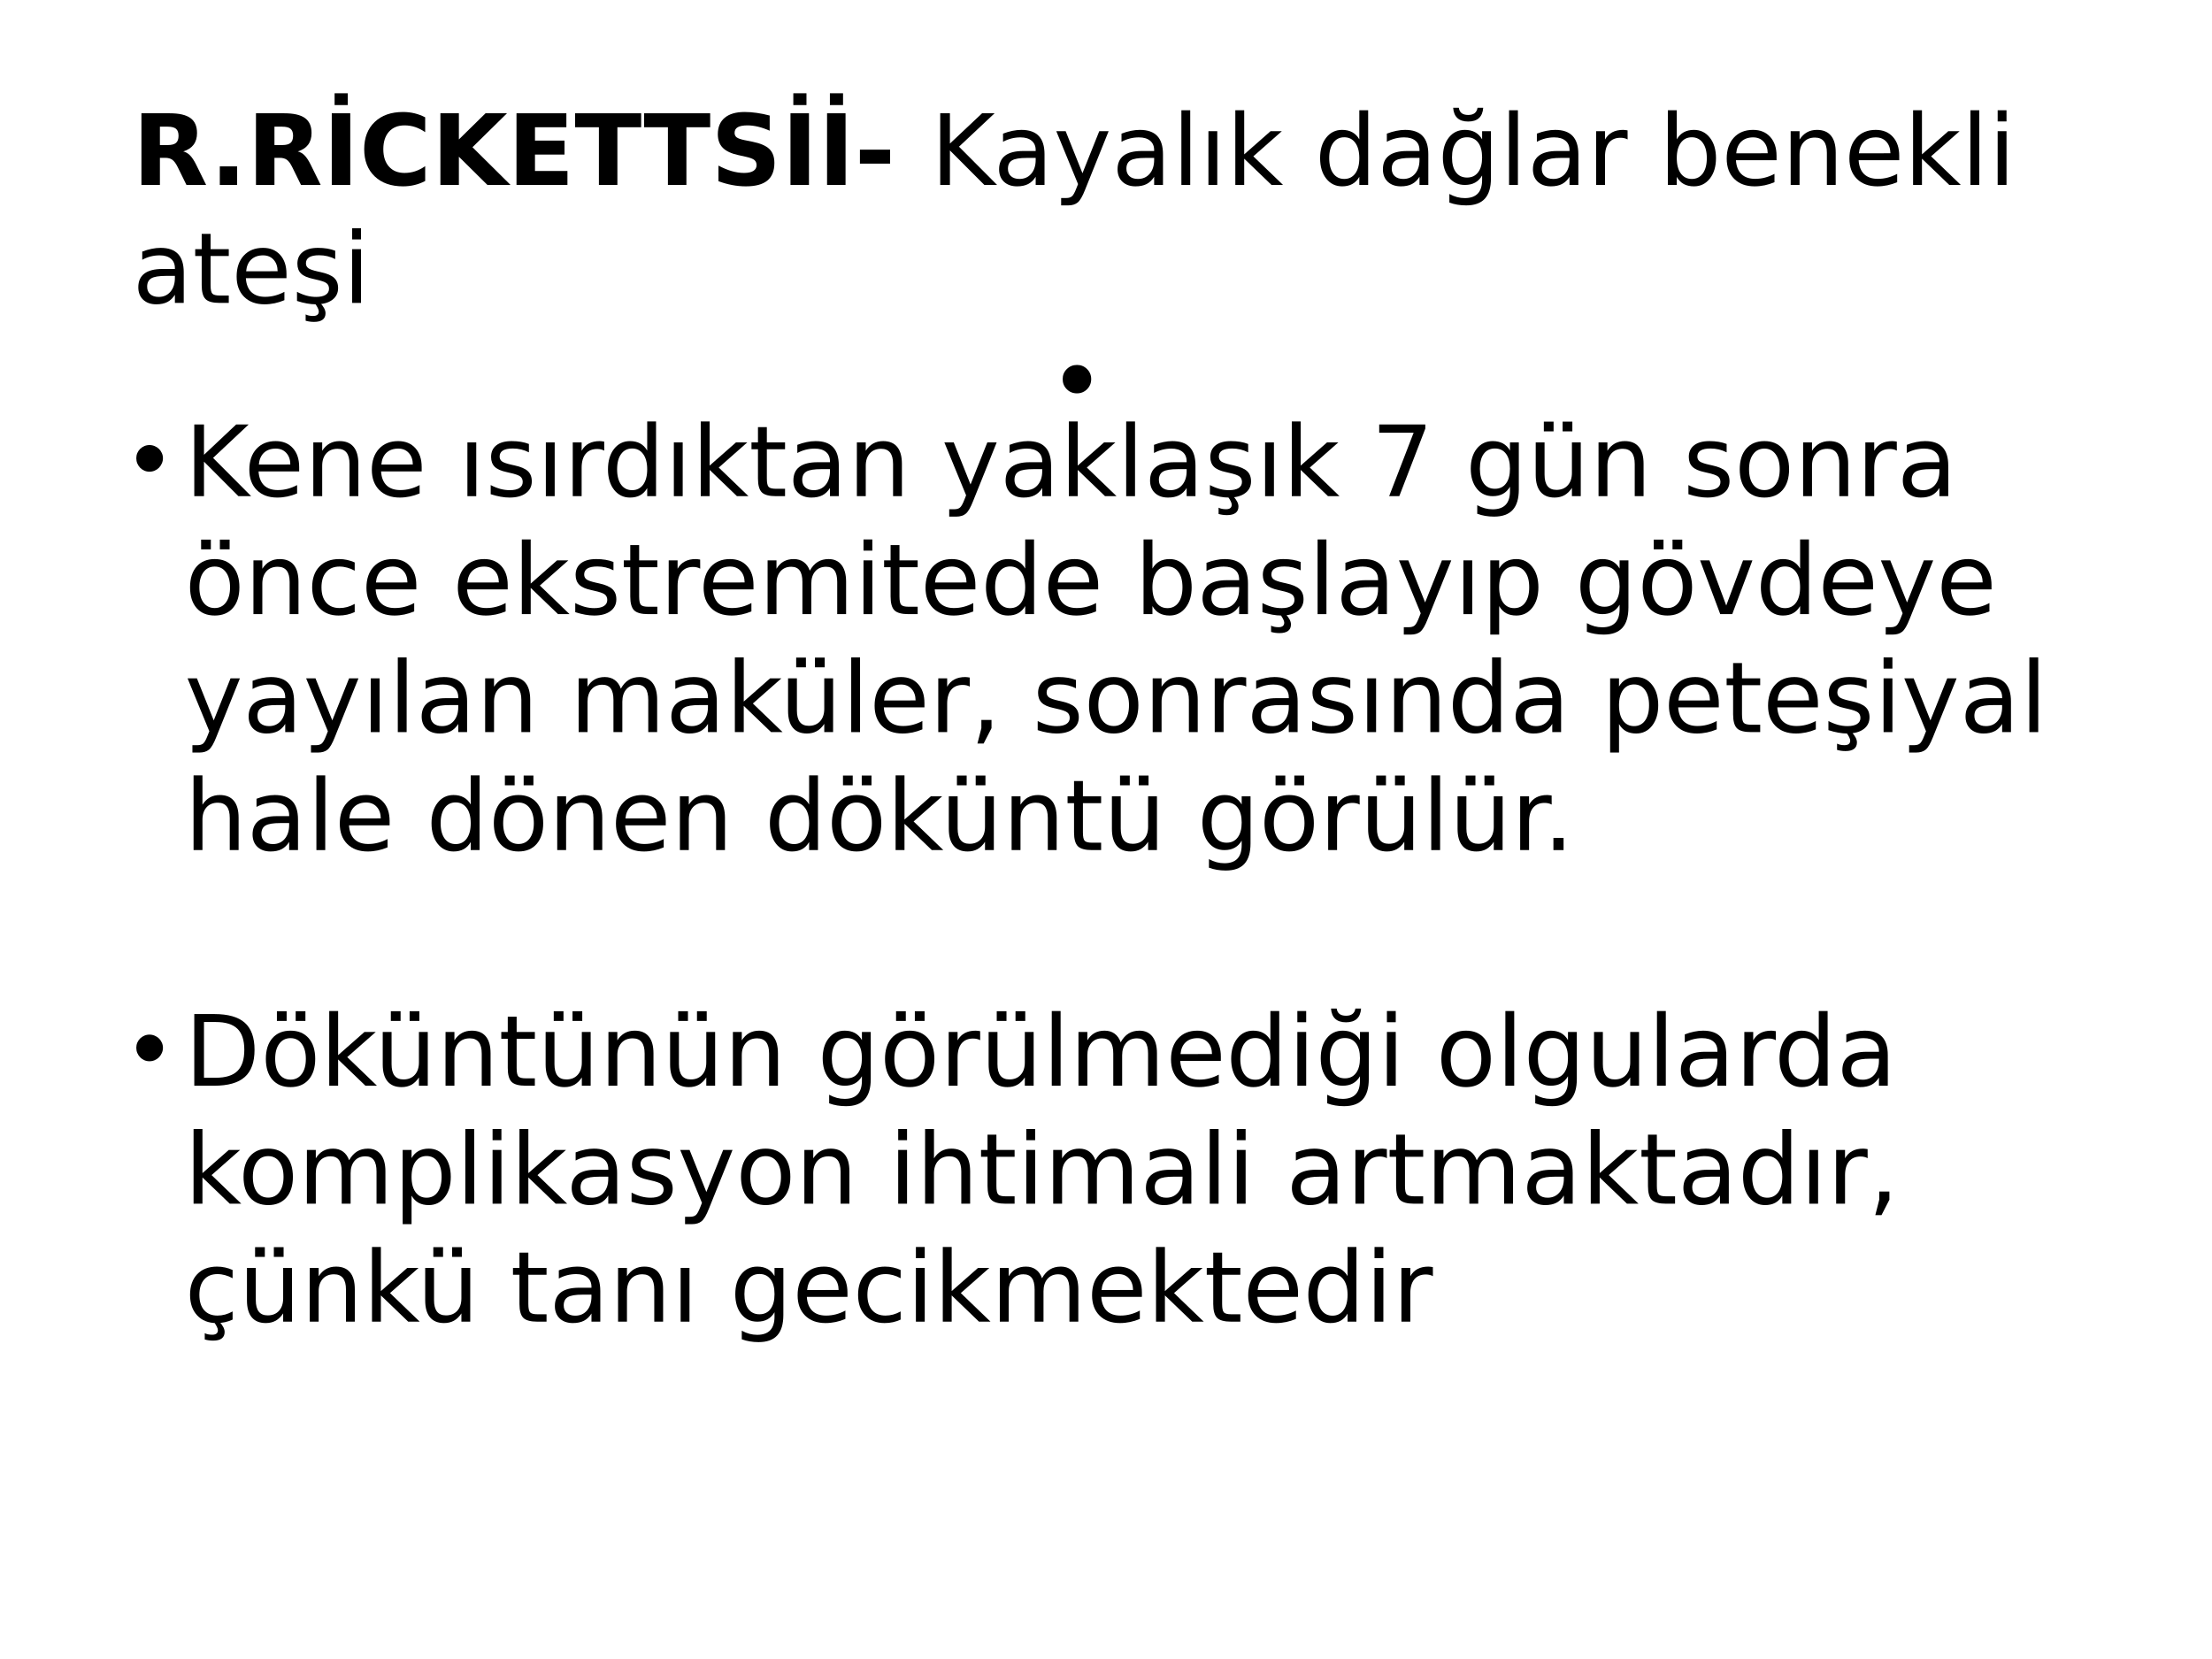 <?xml version="1.0" encoding="UTF-8"?>
<svg xmlns="http://www.w3.org/2000/svg" xmlns:xlink="http://www.w3.org/1999/xlink" width="720pt" height="540pt" viewBox="0 0 720 540" version="1.1">
<defs>
<g>
<symbol overflow="visible" id="glyph0-0">
<path style="stroke:none;" d="M 1.594 5.656 L 1.594 -22.562 L 17.594 -22.562 L 17.594 5.656 Z M 3.391 3.875 L 15.812 3.875 L 15.812 -20.766 L 3.391 -20.766 Z M 3.391 3.875 "/>
</symbol>
<symbol overflow="visible" id="glyph0-1">
<path style="stroke:none;" d="M 11.484 -12.984 C 12.742 -12.984 13.645 -13.219 14.188 -13.688 C 14.738 -14.156 15.016 -14.926 15.016 -16 C 15.016 -17.062 14.738 -17.82 14.188 -18.281 C 13.645 -18.738 12.742 -18.969 11.484 -18.969 L 8.953 -18.969 L 8.953 -12.984 Z M 8.953 -8.828 L 8.953 0 L 2.938 0 L 2.938 -23.328 L 12.125 -23.328 C 15.195 -23.328 17.445 -22.812 18.875 -21.781 C 20.312 -20.75 21.031 -19.117 21.031 -16.891 C 21.031 -15.348 20.656 -14.082 19.906 -13.094 C 19.164 -12.102 18.047 -11.375 16.547 -10.906 C 17.367 -10.719 18.102 -10.289 18.75 -9.625 C 19.406 -8.969 20.066 -7.969 20.734 -6.625 L 24 0 L 17.594 0 L 14.75 -5.797 C 14.176 -6.961 13.594 -7.758 13 -8.188 C 12.414 -8.613 11.633 -8.828 10.656 -8.828 Z M 8.953 -8.828 "/>
</symbol>
<symbol overflow="visible" id="glyph0-2">
<path style="stroke:none;" d="M 3.266 -6.047 L 8.891 -6.047 L 8.891 0 L 3.266 0 Z M 3.266 -6.047 "/>
</symbol>
<symbol overflow="visible" id="glyph0-3">
<path style="stroke:none;" d="M 2.938 -23.328 L 8.953 -23.328 L 8.953 0 L 2.938 0 Z M 3.859 -29.844 L 8.141 -29.844 L 8.141 -26 L 3.859 -26 Z M 3.859 -29.844 "/>
</symbol>
<symbol overflow="visible" id="glyph0-4">
<path style="stroke:none;" d="M 21.438 -1.281 C 20.332 -0.707 19.18 -0.273 17.984 0.016 C 16.785 0.305 15.535 0.453 14.234 0.453 C 10.348 0.453 7.27 -0.629 5 -2.797 C 2.727 -4.973 1.594 -7.922 1.594 -11.641 C 1.594 -15.367 2.727 -18.316 5 -20.484 C 7.27 -22.66 10.348 -23.75 14.234 -23.75 C 15.535 -23.75 16.785 -23.602 17.984 -23.312 C 19.18 -23.02 20.332 -22.586 21.438 -22.016 L 21.438 -17.188 C 20.32 -17.945 19.223 -18.504 18.141 -18.859 C 17.055 -19.211 15.914 -19.391 14.719 -19.391 C 12.57 -19.391 10.883 -18.703 9.656 -17.328 C 8.426 -15.953 7.812 -14.055 7.812 -11.641 C 7.812 -9.234 8.426 -7.344 9.656 -5.969 C 10.883 -4.594 12.57 -3.906 14.719 -3.906 C 15.914 -3.906 17.055 -4.082 18.141 -4.438 C 19.223 -4.789 20.32 -5.348 21.438 -6.109 Z M 21.438 -1.281 "/>
</symbol>
<symbol overflow="visible" id="glyph0-5">
<path style="stroke:none;" d="M 2.938 -23.328 L 8.953 -23.328 L 8.953 -14.812 L 17.625 -23.328 L 24.609 -23.328 L 13.375 -12.281 L 25.766 0 L 18.234 0 L 8.953 -9.188 L 8.953 0 L 2.938 0 Z M 2.938 -23.328 "/>
</symbol>
<symbol overflow="visible" id="glyph0-6">
<path style="stroke:none;" d="M 2.938 -23.328 L 19.172 -23.328 L 19.172 -18.781 L 8.953 -18.781 L 8.953 -14.438 L 18.562 -14.438 L 18.562 -9.891 L 8.953 -9.891 L 8.953 -4.547 L 19.516 -4.547 L 19.516 0 L 2.938 0 Z M 2.938 -23.328 "/>
</symbol>
<symbol overflow="visible" id="glyph0-7">
<path style="stroke:none;" d="M 0.156 -23.328 L 21.656 -23.328 L 21.656 -18.781 L 13.922 -18.781 L 13.922 0 L 7.906 0 L 7.906 -18.781 L 0.156 -18.781 Z M 0.156 -23.328 "/>
</symbol>
<symbol overflow="visible" id="glyph0-8">
<path style="stroke:none;" d="M 19.172 -22.594 L 19.172 -17.656 C 17.891 -18.227 16.641 -18.66 15.422 -18.953 C 14.203 -19.242 13.051 -19.391 11.969 -19.391 C 10.531 -19.391 9.469 -19.191 8.781 -18.797 C 8.094 -18.398 7.75 -17.785 7.75 -16.953 C 7.75 -16.328 7.977 -15.836 8.438 -15.484 C 8.906 -15.141 9.75 -14.844 10.969 -14.594 L 13.531 -14.078 C 16.125 -13.555 17.969 -12.766 19.062 -11.703 C 20.156 -10.641 20.703 -9.129 20.703 -7.172 C 20.703 -4.598 19.938 -2.68 18.406 -1.422 C 16.883 -0.172 14.555 0.453 11.422 0.453 C 9.941 0.453 8.457 0.312 6.969 0.031 C 5.477 -0.25 3.988 -0.664 2.5 -1.219 L 2.5 -6.297 C 3.988 -5.504 5.426 -4.906 6.812 -4.5 C 8.207 -4.102 9.551 -3.906 10.844 -3.906 C 12.156 -3.906 13.16 -4.125 13.859 -4.562 C 14.555 -5 14.906 -5.625 14.906 -6.438 C 14.906 -7.164 14.664 -7.727 14.188 -8.125 C 13.719 -8.52 12.773 -8.875 11.359 -9.188 L 9.031 -9.703 C 6.695 -10.203 4.988 -11 3.906 -12.094 C 2.832 -13.188 2.297 -14.66 2.297 -16.516 C 2.297 -18.836 3.047 -20.625 4.547 -21.875 C 6.047 -23.125 8.203 -23.75 11.016 -23.75 C 12.297 -23.75 13.613 -23.648 14.969 -23.453 C 16.32 -23.266 17.723 -22.977 19.172 -22.594 Z M 19.172 -22.594 "/>
</symbol>
<symbol overflow="visible" id="glyph0-9">
<path style="stroke:none;" d="M 1.734 -11.484 L 11.547 -11.484 L 11.547 -6.938 L 1.734 -6.938 Z M 1.734 -11.484 "/>
</symbol>
<symbol overflow="visible" id="glyph0-10">
<path style="stroke:none;" d=""/>
</symbol>
<symbol overflow="visible" id="glyph1-0">
<path style="stroke:none;" d="M 1.594 5.656 L 1.594 -22.562 L 17.594 -22.562 L 17.594 5.656 Z M 3.391 3.875 L 15.812 3.875 L 15.812 -20.766 L 3.391 -20.766 Z M 3.391 3.875 "/>
</symbol>
<symbol overflow="visible" id="glyph1-1">
<path style="stroke:none;" d="M 3.141 -23.328 L 6.297 -23.328 L 6.297 -13.469 L 16.766 -23.328 L 20.828 -23.328 L 9.25 -12.453 L 21.656 0 L 17.5 0 L 6.297 -11.234 L 6.297 0 L 3.141 0 Z M 3.141 -23.328 "/>
</symbol>
<symbol overflow="visible" id="glyph1-2">
<path style="stroke:none;" d="M 10.969 -8.797 C 8.645 -8.797 7.035 -8.531 6.141 -8 C 5.242 -7.469 4.797 -6.562 4.797 -5.281 C 4.797 -4.258 5.129 -3.445 5.797 -2.844 C 6.473 -2.25 7.391 -1.953 8.547 -1.953 C 10.141 -1.953 11.414 -2.516 12.375 -3.641 C 13.344 -4.773 13.828 -6.281 13.828 -8.156 L 13.828 -8.797 Z M 16.703 -9.984 L 16.703 0 L 13.828 0 L 13.828 -2.656 C 13.172 -1.594 12.352 -0.805 11.375 -0.297 C 10.395 0.203 9.195 0.453 7.781 0.453 C 5.988 0.453 4.562 -0.047 3.5 -1.047 C 2.445 -2.055 1.922 -3.406 1.922 -5.094 C 1.922 -7.062 2.578 -8.547 3.891 -9.547 C 5.211 -10.547 7.18 -11.047 9.797 -11.047 L 13.828 -11.047 L 13.828 -11.328 C 13.828 -12.648 13.391 -13.672 12.516 -14.391 C 11.648 -15.117 10.43 -15.484 8.859 -15.484 C 7.859 -15.484 6.883 -15.363 5.938 -15.125 C 4.988 -14.883 4.078 -14.523 3.203 -14.047 L 3.203 -16.703 C 4.254 -17.109 5.273 -17.41 6.266 -17.609 C 7.254 -17.816 8.219 -17.922 9.156 -17.922 C 11.688 -17.922 13.578 -17.266 14.828 -15.953 C 16.078 -14.641 16.703 -12.648 16.703 -9.984 Z M 16.703 -9.984 "/>
</symbol>
<symbol overflow="visible" id="glyph1-3">
<path style="stroke:none;" d="M 10.297 1.625 C 9.484 3.707 8.691 5.066 7.922 5.703 C 7.148 6.336 6.117 6.656 4.828 6.656 L 2.531 6.656 L 2.531 4.25 L 4.219 4.25 C 5.008 4.25 5.625 4.062 6.062 3.688 C 6.5 3.312 6.984 2.426 7.516 1.031 L 8.031 -0.281 L 0.953 -17.5 L 4 -17.5 L 9.469 -3.812 L 14.938 -17.5 L 17.984 -17.5 Z M 10.297 1.625 "/>
</symbol>
<symbol overflow="visible" id="glyph1-4">
<path style="stroke:none;" d="M 3.016 -24.312 L 5.891 -24.312 L 5.891 0 L 3.016 0 Z M 3.016 -24.312 "/>
</symbol>
<symbol overflow="visible" id="glyph1-5">
<path style="stroke:none;" d="M 3.016 -17.5 L 5.891 -17.5 L 5.891 0 L 3.016 0 Z M 4.453 -17.922 Z M 4.453 -17.922 "/>
</symbol>
<symbol overflow="visible" id="glyph1-6">
<path style="stroke:none;" d="M 2.906 -24.312 L 5.797 -24.312 L 5.797 -9.953 L 14.375 -17.5 L 18.047 -17.5 L 8.766 -9.312 L 18.438 0 L 14.688 0 L 5.797 -8.547 L 5.797 0 L 2.906 0 Z M 2.906 -24.312 "/>
</symbol>
<symbol overflow="visible" id="glyph1-7">
<path style="stroke:none;" d=""/>
</symbol>
<symbol overflow="visible" id="glyph1-8">
<path style="stroke:none;" d="M 14.531 -14.844 L 14.531 -24.312 L 17.406 -24.312 L 17.406 0 L 14.531 0 L 14.531 -2.625 C 13.926 -1.582 13.16 -0.805 12.234 -0.297 C 11.316 0.203 10.211 0.453 8.922 0.453 C 6.805 0.453 5.082 -0.391 3.75 -2.078 C 2.426 -3.766 1.766 -5.984 1.766 -8.734 C 1.766 -11.484 2.426 -13.703 3.75 -15.391 C 5.082 -17.078 6.805 -17.922 8.922 -17.922 C 10.211 -17.922 11.316 -17.664 12.234 -17.156 C 13.16 -16.656 13.926 -15.883 14.531 -14.844 Z M 4.734 -8.734 C 4.734 -6.617 5.164 -4.957 6.031 -3.75 C 6.906 -2.551 8.102 -1.953 9.625 -1.953 C 11.145 -1.953 12.344 -2.551 13.219 -3.75 C 14.094 -4.957 14.531 -6.617 14.531 -8.734 C 14.531 -10.848 14.094 -12.504 13.219 -13.703 C 12.344 -14.91 11.145 -15.516 9.625 -15.516 C 8.102 -15.516 6.906 -14.91 6.031 -13.703 C 5.164 -12.504 4.734 -10.848 4.734 -8.734 Z M 4.734 -8.734 "/>
</symbol>
<symbol overflow="visible" id="glyph1-9">
<path style="stroke:none;" d="M 14.531 -8.953 C 14.531 -11.035 14.098 -12.648 13.234 -13.797 C 12.379 -14.941 11.176 -15.516 9.625 -15.516 C 8.082 -15.516 6.879 -14.941 6.016 -13.797 C 5.16 -12.648 4.734 -11.035 4.734 -8.953 C 4.734 -6.879 5.16 -5.27 6.016 -4.125 C 6.879 -2.977 8.082 -2.406 9.625 -2.406 C 11.176 -2.406 12.379 -2.977 13.234 -4.125 C 14.098 -5.27 14.531 -6.879 14.531 -8.953 Z M 17.406 -2.172 C 17.406 0.805 16.742 3.02 15.422 4.469 C 14.098 5.926 12.07 6.656 9.344 6.656 C 8.332 6.656 7.379 6.578 6.484 6.422 C 5.586 6.273 4.719 6.047 3.875 5.734 L 3.875 2.938 C 4.719 3.395 5.551 3.734 6.375 3.953 C 7.195 4.172 8.035 4.281 8.891 4.281 C 10.773 4.281 12.188 3.785 13.125 2.797 C 14.062 1.816 14.531 0.332 14.531 -1.656 L 14.531 -3.078 C 13.938 -2.047 13.176 -1.273 12.25 -0.766 C 11.32 -0.254 10.211 0 8.922 0 C 6.773 0 5.047 -0.816 3.734 -2.453 C 2.422 -4.086 1.766 -6.254 1.766 -8.953 C 1.766 -11.66 2.422 -13.832 3.734 -15.469 C 5.047 -17.102 6.773 -17.922 8.922 -17.922 C 10.211 -17.922 11.32 -17.664 12.25 -17.156 C 13.176 -16.645 13.938 -15.875 14.531 -14.844 L 14.531 -17.5 L 17.406 -17.5 Z M 5.109 -25.125 L 6.953 -25.125 C 7.066 -24.344 7.375 -23.754 7.875 -23.359 C 8.383 -22.973 9.094 -22.781 10 -22.781 C 10.895 -22.781 11.594 -22.973 12.094 -23.359 C 12.594 -23.742 12.91 -24.332 13.047 -25.125 L 14.891 -25.125 C 14.785 -23.633 14.32 -22.516 13.5 -21.766 C 12.676 -21.016 11.508 -20.641 10 -20.641 C 8.488 -20.641 7.32 -21.016 6.5 -21.766 C 5.676 -22.516 5.211 -23.633 5.109 -25.125 Z M 5.109 -25.125 "/>
</symbol>
<symbol overflow="visible" id="glyph1-10">
<path style="stroke:none;" d="M 13.156 -14.812 C 12.832 -15 12.477 -15.133 12.094 -15.219 C 11.719 -15.312 11.301 -15.359 10.844 -15.359 C 9.219 -15.359 7.969 -14.828 7.094 -13.766 C 6.227 -12.711 5.797 -11.195 5.797 -9.219 L 5.797 0 L 2.906 0 L 2.906 -17.5 L 5.797 -17.5 L 5.797 -14.781 C 6.398 -15.844 7.188 -16.629 8.156 -17.141 C 9.125 -17.66 10.301 -17.922 11.688 -17.922 C 11.883 -17.922 12.102 -17.906 12.344 -17.875 C 12.582 -17.852 12.848 -17.816 13.141 -17.766 Z M 13.156 -14.812 "/>
</symbol>
<symbol overflow="visible" id="glyph1-11">
<path style="stroke:none;" d="M 15.578 -8.734 C 15.578 -10.848 15.141 -12.504 14.266 -13.703 C 13.398 -14.91 12.207 -15.516 10.688 -15.516 C 9.164 -15.516 7.969 -14.91 7.094 -13.703 C 6.227 -12.504 5.797 -10.848 5.797 -8.734 C 5.797 -6.617 6.227 -4.957 7.094 -3.75 C 7.969 -2.551 9.164 -1.953 10.688 -1.953 C 12.207 -1.953 13.398 -2.551 14.266 -3.75 C 15.141 -4.957 15.578 -6.617 15.578 -8.734 Z M 5.797 -14.844 C 6.398 -15.883 7.16 -16.656 8.078 -17.156 C 9.004 -17.664 10.109 -17.922 11.391 -17.922 C 13.516 -17.922 15.238 -17.078 16.562 -15.391 C 17.895 -13.703 18.562 -11.484 18.562 -8.734 C 18.562 -5.984 17.895 -3.766 16.562 -2.078 C 15.238 -0.391 13.516 0.453 11.391 0.453 C 10.109 0.453 9.004 0.203 8.078 -0.297 C 7.16 -0.805 6.398 -1.582 5.797 -2.625 L 5.797 0 L 2.906 0 L 2.906 -24.312 L 5.797 -24.312 Z M 5.797 -14.844 "/>
</symbol>
<symbol overflow="visible" id="glyph1-12">
<path style="stroke:none;" d="M 17.984 -9.469 L 17.984 -8.062 L 4.766 -8.062 C 4.891 -6.082 5.484 -4.57 6.547 -3.531 C 7.617 -2.5 9.109 -1.984 11.016 -1.984 C 12.117 -1.984 13.188 -2.117 14.219 -2.391 C 15.258 -2.66 16.289 -3.066 17.312 -3.609 L 17.312 -0.891 C 16.281 -0.453 15.223 -0.117 14.141 0.109 C 13.055 0.336 11.957 0.453 10.844 0.453 C 8.051 0.453 5.836 -0.359 4.203 -1.984 C 2.578 -3.609 1.766 -5.805 1.766 -8.578 C 1.766 -11.441 2.535 -13.711 4.078 -15.391 C 5.629 -17.078 7.719 -17.922 10.344 -17.922 C 12.695 -17.922 14.555 -17.16 15.922 -15.641 C 17.297 -14.129 17.984 -12.07 17.984 -9.469 Z M 15.109 -10.312 C 15.086 -11.883 14.645 -13.141 13.781 -14.078 C 12.926 -15.016 11.789 -15.484 10.375 -15.484 C 8.77 -15.484 7.484 -15.031 6.516 -14.125 C 5.555 -13.219 5.004 -11.941 4.859 -10.297 Z M 15.109 -10.312 "/>
</symbol>
<symbol overflow="visible" id="glyph1-13">
<path style="stroke:none;" d="M 17.562 -10.562 L 17.562 0 L 14.688 0 L 14.688 -10.469 C 14.688 -12.125 14.363 -13.363 13.719 -14.188 C 13.07 -15.008 12.102 -15.422 10.812 -15.422 C 9.258 -15.422 8.035 -14.926 7.141 -13.938 C 6.242 -12.945 5.797 -11.598 5.797 -9.891 L 5.797 0 L 2.906 0 L 2.906 -17.5 L 5.797 -17.5 L 5.797 -14.781 C 6.484 -15.832 7.289 -16.617 8.219 -17.141 C 9.156 -17.66 10.234 -17.922 11.453 -17.922 C 13.461 -17.922 14.984 -17.297 16.016 -16.047 C 17.047 -14.805 17.562 -12.977 17.562 -10.562 Z M 17.562 -10.562 "/>
</symbol>
<symbol overflow="visible" id="glyph1-14">
<path style="stroke:none;" d="M 3.016 -17.5 L 5.891 -17.5 L 5.891 0 L 3.016 0 Z M 3.016 -24.312 L 5.891 -24.312 L 5.891 -20.672 L 3.016 -20.672 Z M 3.016 -24.312 "/>
</symbol>
<symbol overflow="visible" id="glyph1-15">
<path style="stroke:none;" d="M 5.859 -22.469 L 5.859 -17.5 L 11.781 -17.5 L 11.781 -15.266 L 5.859 -15.266 L 5.859 -5.766 C 5.859 -4.336 6.051 -3.422 6.438 -3.016 C 6.832 -2.609 7.629 -2.406 8.828 -2.406 L 11.781 -2.406 L 11.781 0 L 8.828 0 C 6.609 0 5.078 -0.41 4.234 -1.234 C 3.391 -2.066 2.969 -3.578 2.969 -5.766 L 2.969 -15.266 L 0.859 -15.266 L 0.859 -17.5 L 2.969 -17.5 L 2.969 -22.469 Z M 5.859 -22.469 "/>
</symbol>
<symbol overflow="visible" id="glyph1-16">
<path style="stroke:none;" d="M 14.172 -16.984 L 14.172 -14.266 C 13.359 -14.68 12.516 -14.992 11.641 -15.203 C 10.766 -15.41 9.859 -15.516 8.922 -15.516 C 7.492 -15.516 6.422 -15.297 5.703 -14.859 C 4.992 -14.422 4.641 -13.766 4.641 -12.891 C 4.641 -12.223 4.895 -11.695 5.406 -11.312 C 5.914 -10.938 6.941 -10.578 8.484 -10.234 L 9.469 -10.016 C 11.508 -9.578 12.957 -8.957 13.812 -8.156 C 14.676 -7.363 15.109 -6.254 15.109 -4.828 C 15.109 -3.203 14.461 -1.914 13.172 -0.969 C 11.891 -0.02 10.125 0.453 7.875 0.453 C 6.938 0.453 5.957 0.359 4.938 0.172 C 3.926 -0.004 2.859 -0.273 1.734 -0.641 L 1.734 -3.609 C 2.797 -3.055 3.844 -2.641 4.875 -2.359 C 5.906 -2.086 6.926 -1.953 7.938 -1.953 C 9.289 -1.953 10.332 -2.18 11.062 -2.641 C 11.789 -3.109 12.156 -3.766 12.156 -4.609 C 12.156 -5.391 11.891 -5.988 11.359 -6.406 C 10.836 -6.82 9.688 -7.223 7.906 -7.609 L 6.906 -7.844 C 5.125 -8.219 3.836 -8.789 3.047 -9.562 C 2.254 -10.344 1.859 -11.41 1.859 -12.766 C 1.859 -14.41 2.441 -15.68 3.609 -16.578 C 4.773 -17.473 6.43 -17.922 8.578 -17.922 C 9.641 -17.922 10.641 -17.844 11.578 -17.688 C 12.516 -17.531 13.379 -17.297 14.172 -16.984 Z M 9.312 0 C 9.883 0.645 10.312 1.238 10.594 1.781 C 10.875 2.332 11.016 2.859 11.016 3.359 C 11.016 4.285 10.703 4.984 10.078 5.453 C 9.453 5.93 8.523 6.172 7.297 6.172 C 6.816 6.172 6.348 6.141 5.891 6.078 C 5.441 6.016 4.992 5.922 4.547 5.797 L 4.547 3.75 C 4.898 3.926 5.27 4.051 5.656 4.125 C 6.039 4.207 6.477 4.25 6.969 4.25 C 7.582 4.25 8.047 4.125 8.359 3.875 C 8.672 3.625 8.828 3.258 8.828 2.781 C 8.828 2.469 8.711 2.082 8.484 1.625 C 8.266 1.176 7.922 0.633 7.453 0 Z M 9.312 0 "/>
</symbol>
<symbol overflow="visible" id="glyph1-17">
<path style="stroke:none;" d="M 4.797 -11.906 C 4.797 -13.195 5.242 -14.285 6.141 -15.172 C 7.047 -16.066 8.156 -16.516 9.469 -16.516 C 10.758 -16.516 11.848 -16.066 12.734 -15.172 C 13.629 -14.285 14.078 -13.195 14.078 -11.906 C 14.078 -10.602 13.629 -9.504 12.734 -8.609 C 11.836 -7.711 10.738 -7.266 9.438 -7.266 C 8.133 -7.266 7.035 -7.711 6.141 -8.609 C 5.242 -9.504 4.797 -10.602 4.797 -11.906 Z M 4.797 -11.906 "/>
</symbol>
<symbol overflow="visible" id="glyph1-18">
<path style="stroke:none;" d="M 14.172 -16.984 L 14.172 -14.266 C 13.359 -14.68 12.516 -14.992 11.641 -15.203 C 10.766 -15.41 9.859 -15.516 8.922 -15.516 C 7.492 -15.516 6.422 -15.297 5.703 -14.859 C 4.992 -14.422 4.641 -13.766 4.641 -12.891 C 4.641 -12.223 4.895 -11.695 5.406 -11.312 C 5.914 -10.938 6.941 -10.578 8.484 -10.234 L 9.469 -10.016 C 11.508 -9.578 12.957 -8.957 13.812 -8.156 C 14.676 -7.363 15.109 -6.254 15.109 -4.828 C 15.109 -3.203 14.461 -1.914 13.172 -0.969 C 11.891 -0.02 10.125 0.453 7.875 0.453 C 6.938 0.453 5.957 0.359 4.938 0.172 C 3.926 -0.004 2.859 -0.273 1.734 -0.641 L 1.734 -3.609 C 2.797 -3.055 3.844 -2.641 4.875 -2.359 C 5.906 -2.086 6.926 -1.953 7.938 -1.953 C 9.289 -1.953 10.332 -2.18 11.062 -2.641 C 11.789 -3.109 12.156 -3.766 12.156 -4.609 C 12.156 -5.391 11.891 -5.988 11.359 -6.406 C 10.836 -6.82 9.688 -7.223 7.906 -7.609 L 6.906 -7.844 C 5.125 -8.219 3.836 -8.789 3.047 -9.562 C 2.254 -10.344 1.859 -11.41 1.859 -12.766 C 1.859 -14.41 2.441 -15.68 3.609 -16.578 C 4.773 -17.473 6.43 -17.922 8.578 -17.922 C 9.641 -17.922 10.641 -17.844 11.578 -17.688 C 12.516 -17.531 13.379 -17.297 14.172 -16.984 Z M 14.172 -16.984 "/>
</symbol>
<symbol overflow="visible" id="glyph1-19">
<path style="stroke:none;" d="M 2.625 -23.328 L 17.625 -23.328 L 17.625 -21.984 L 9.156 0 L 5.859 0 L 13.828 -20.672 L 2.625 -20.672 Z M 2.625 -23.328 "/>
</symbol>
<symbol overflow="visible" id="glyph1-20">
<path style="stroke:none;" d="M 14.531 -8.953 C 14.531 -11.035 14.098 -12.648 13.234 -13.797 C 12.379 -14.941 11.176 -15.516 9.625 -15.516 C 8.082 -15.516 6.879 -14.941 6.016 -13.797 C 5.16 -12.648 4.734 -11.035 4.734 -8.953 C 4.734 -6.879 5.16 -5.27 6.016 -4.125 C 6.879 -2.977 8.082 -2.406 9.625 -2.406 C 11.176 -2.406 12.379 -2.977 13.234 -4.125 C 14.098 -5.27 14.531 -6.879 14.531 -8.953 Z M 17.406 -2.172 C 17.406 0.805 16.742 3.02 15.422 4.469 C 14.098 5.926 12.07 6.656 9.344 6.656 C 8.332 6.656 7.379 6.578 6.484 6.422 C 5.586 6.273 4.719 6.047 3.875 5.734 L 3.875 2.938 C 4.719 3.395 5.551 3.734 6.375 3.953 C 7.195 4.172 8.035 4.281 8.891 4.281 C 10.773 4.281 12.188 3.785 13.125 2.797 C 14.062 1.816 14.531 0.332 14.531 -1.656 L 14.531 -3.078 C 13.938 -2.047 13.176 -1.273 12.25 -0.766 C 11.32 -0.254 10.211 0 8.922 0 C 6.773 0 5.047 -0.816 3.734 -2.453 C 2.422 -4.086 1.766 -6.254 1.766 -8.953 C 1.766 -11.66 2.422 -13.832 3.734 -15.469 C 5.047 -17.102 6.773 -17.922 8.922 -17.922 C 10.211 -17.922 11.32 -17.664 12.25 -17.156 C 13.176 -16.645 13.938 -15.875 14.531 -14.844 L 14.531 -17.5 L 17.406 -17.5 Z M 17.406 -2.172 "/>
</symbol>
<symbol overflow="visible" id="glyph1-21">
<path style="stroke:none;" d="M 2.719 -6.906 L 2.719 -17.5 L 5.594 -17.5 L 5.594 -7.016 C 5.594 -5.359 5.914 -4.113 6.562 -3.281 C 7.207 -2.457 8.176 -2.047 9.469 -2.047 C 11.02 -2.047 12.242 -2.539 13.141 -3.531 C 14.047 -4.52 14.5 -5.867 14.5 -7.578 L 14.5 -17.5 L 17.375 -17.5 L 17.375 0 L 14.5 0 L 14.5 -2.688 C 13.801 -1.625 12.988 -0.832 12.062 -0.312 C 11.145 0.195 10.078 0.453 8.859 0.453 C 6.848 0.453 5.32 -0.172 4.281 -1.422 C 3.238 -2.672 2.719 -4.5 2.719 -6.906 Z M 9.953 -17.922 Z M 11.469 -24.25 L 14.641 -24.25 L 14.641 -21.094 L 11.469 -21.094 Z M 5.359 -24.25 L 8.531 -24.25 L 8.531 -21.094 L 5.359 -21.094 Z M 5.359 -24.25 "/>
</symbol>
<symbol overflow="visible" id="glyph1-22">
<path style="stroke:none;" d="M 9.797 -15.484 C 8.254 -15.484 7.035 -14.879 6.141 -13.672 C 5.242 -12.473 4.797 -10.828 4.797 -8.734 C 4.797 -6.641 5.238 -4.988 6.125 -3.781 C 7.02 -2.582 8.242 -1.984 9.797 -1.984 C 11.328 -1.984 12.539 -2.586 13.438 -3.797 C 14.332 -5.004 14.781 -6.648 14.781 -8.734 C 14.781 -10.805 14.332 -12.445 13.438 -13.656 C 12.539 -14.875 11.328 -15.484 9.797 -15.484 Z M 9.797 -17.922 C 12.297 -17.922 14.258 -17.109 15.688 -15.484 C 17.113 -13.859 17.828 -11.609 17.828 -8.734 C 17.828 -5.867 17.113 -3.617 15.688 -1.984 C 14.258 -0.359 12.297 0.453 9.797 0.453 C 7.285 0.453 5.316 -0.359 3.891 -1.984 C 2.473 -3.617 1.766 -5.867 1.766 -8.734 C 1.766 -11.609 2.473 -13.859 3.891 -15.484 C 5.316 -17.109 7.285 -17.922 9.797 -17.922 Z M 9.797 -17.922 "/>
</symbol>
<symbol overflow="visible" id="glyph1-23">
<path style="stroke:none;" d="M 9.797 -15.484 C 8.254 -15.484 7.035 -14.879 6.141 -13.672 C 5.242 -12.473 4.797 -10.828 4.797 -8.734 C 4.797 -6.641 5.238 -4.988 6.125 -3.781 C 7.02 -2.582 8.242 -1.984 9.797 -1.984 C 11.328 -1.984 12.539 -2.586 13.438 -3.797 C 14.332 -5.004 14.781 -6.648 14.781 -8.734 C 14.781 -10.805 14.332 -12.445 13.438 -13.656 C 12.539 -14.875 11.328 -15.484 9.797 -15.484 Z M 9.797 -17.922 C 12.297 -17.922 14.258 -17.109 15.688 -15.484 C 17.113 -13.859 17.828 -11.609 17.828 -8.734 C 17.828 -5.867 17.113 -3.617 15.688 -1.984 C 14.258 -0.359 12.297 0.453 9.797 0.453 C 7.285 0.453 5.316 -0.359 3.891 -1.984 C 2.473 -3.617 1.766 -5.867 1.766 -8.734 C 1.766 -11.609 2.473 -13.859 3.891 -15.484 C 5.316 -17.109 7.285 -17.922 9.797 -17.922 Z M 11.469 -24.25 L 14.641 -24.25 L 14.641 -21.094 L 11.469 -21.094 Z M 5.359 -24.25 L 8.531 -24.25 L 8.531 -21.094 L 5.359 -21.094 Z M 5.359 -24.25 "/>
</symbol>
<symbol overflow="visible" id="glyph1-24">
<path style="stroke:none;" d="M 15.609 -16.828 L 15.609 -14.141 C 14.797 -14.586 13.977 -14.922 13.156 -15.141 C 12.344 -15.367 11.52 -15.484 10.688 -15.484 C 8.82 -15.484 7.375 -14.891 6.344 -13.703 C 5.312 -12.523 4.797 -10.867 4.797 -8.734 C 4.797 -6.598 5.312 -4.938 6.344 -3.75 C 7.375 -2.57 8.82 -1.984 10.688 -1.984 C 11.52 -1.984 12.344 -2.094 13.156 -2.312 C 13.977 -2.539 14.797 -2.879 15.609 -3.328 L 15.609 -0.672 C 14.805 -0.297 13.973 -0.016 13.109 0.172 C 12.254 0.359 11.344 0.453 10.375 0.453 C 7.738 0.453 5.645 -0.375 4.094 -2.031 C 2.539 -3.688 1.766 -5.922 1.766 -8.734 C 1.766 -11.586 2.547 -13.832 4.109 -15.469 C 5.68 -17.102 7.832 -17.922 10.562 -17.922 C 11.445 -17.922 12.312 -17.828 13.156 -17.641 C 14 -17.461 14.816 -17.191 15.609 -16.828 Z M 15.609 -16.828 "/>
</symbol>
<symbol overflow="visible" id="glyph1-25">
<path style="stroke:none;" d="M 16.641 -14.141 C 17.359 -15.43 18.219 -16.383 19.219 -17 C 20.219 -17.613 21.395 -17.922 22.75 -17.922 C 24.57 -17.922 25.977 -17.281 26.969 -16 C 27.957 -14.727 28.453 -12.914 28.453 -10.562 L 28.453 0 L 25.562 0 L 25.562 -10.469 C 25.562 -12.145 25.266 -13.391 24.672 -14.203 C 24.078 -15.016 23.172 -15.422 21.953 -15.422 C 20.461 -15.422 19.285 -14.926 18.422 -13.938 C 17.555 -12.945 17.125 -11.598 17.125 -9.891 L 17.125 0 L 14.234 0 L 14.234 -10.469 C 14.234 -12.156 13.938 -13.398 13.344 -14.203 C 12.75 -15.016 11.832 -15.422 10.594 -15.422 C 9.125 -15.422 7.957 -14.922 7.094 -13.922 C 6.227 -12.93 5.797 -11.586 5.797 -9.891 L 5.797 0 L 2.906 0 L 2.906 -17.5 L 5.797 -17.5 L 5.797 -14.781 C 6.453 -15.852 7.238 -16.645 8.156 -17.156 C 9.07 -17.664 10.16 -17.922 11.422 -17.922 C 12.691 -17.922 13.77 -17.598 14.656 -16.953 C 15.551 -16.305 16.211 -15.367 16.641 -14.141 Z M 16.641 -14.141 "/>
</symbol>
<symbol overflow="visible" id="glyph1-26">
<path style="stroke:none;" d="M 5.797 -2.625 L 5.797 6.656 L 2.906 6.656 L 2.906 -17.5 L 5.797 -17.5 L 5.797 -14.844 C 6.398 -15.883 7.16 -16.656 8.078 -17.156 C 9.004 -17.664 10.109 -17.922 11.391 -17.922 C 13.516 -17.922 15.238 -17.078 16.562 -15.391 C 17.895 -13.703 18.562 -11.484 18.562 -8.734 C 18.562 -5.984 17.895 -3.766 16.562 -2.078 C 15.238 -0.391 13.516 0.453 11.391 0.453 C 10.109 0.453 9.004 0.203 8.078 -0.297 C 7.16 -0.805 6.398 -1.582 5.797 -2.625 Z M 15.578 -8.734 C 15.578 -10.848 15.141 -12.504 14.266 -13.703 C 13.398 -14.91 12.207 -15.516 10.688 -15.516 C 9.164 -15.516 7.969 -14.91 7.094 -13.703 C 6.227 -12.504 5.797 -10.848 5.797 -8.734 C 5.797 -6.617 6.227 -4.957 7.094 -3.75 C 7.969 -2.551 9.164 -1.953 10.688 -1.953 C 12.207 -1.953 13.398 -2.551 14.266 -3.75 C 15.141 -4.957 15.578 -6.617 15.578 -8.734 Z M 15.578 -8.734 "/>
</symbol>
<symbol overflow="visible" id="glyph1-27">
<path style="stroke:none;" d="M 0.953 -17.5 L 4 -17.5 L 9.469 -2.812 L 14.938 -17.5 L 17.984 -17.5 L 11.422 0 L 7.516 0 Z M 0.953 -17.5 "/>
</symbol>
<symbol overflow="visible" id="glyph1-28">
<path style="stroke:none;" d="M 3.75 -3.969 L 7.047 -3.969 L 7.047 -1.281 L 4.484 3.719 L 2.469 3.719 L 3.75 -1.281 Z M 3.75 -3.969 "/>
</symbol>
<symbol overflow="visible" id="glyph1-29">
<path style="stroke:none;" d="M 17.562 -10.562 L 17.562 0 L 14.688 0 L 14.688 -10.469 C 14.688 -12.125 14.363 -13.363 13.719 -14.188 C 13.07 -15.008 12.102 -15.422 10.812 -15.422 C 9.258 -15.422 8.035 -14.926 7.141 -13.938 C 6.242 -12.945 5.797 -11.598 5.797 -9.891 L 5.797 0 L 2.906 0 L 2.906 -24.312 L 5.797 -24.312 L 5.797 -14.781 C 6.484 -15.832 7.289 -16.617 8.219 -17.141 C 9.156 -17.66 10.234 -17.922 11.453 -17.922 C 13.461 -17.922 14.984 -17.297 16.016 -16.047 C 17.047 -14.805 17.562 -12.977 17.562 -10.562 Z M 17.562 -10.562 "/>
</symbol>
<symbol overflow="visible" id="glyph1-30">
<path style="stroke:none;" d="M 3.422 -3.969 L 6.719 -3.969 L 6.719 0 L 3.422 0 Z M 3.422 -3.969 "/>
</symbol>
<symbol overflow="visible" id="glyph1-31">
<path style="stroke:none;" d="M 6.297 -20.734 L 6.297 -2.594 L 10.109 -2.594 C 13.328 -2.594 15.68 -3.32 17.172 -4.781 C 18.672 -6.238 19.422 -8.539 19.422 -11.688 C 19.422 -14.812 18.672 -17.098 17.172 -18.547 C 15.68 -20.004 13.328 -20.734 10.109 -20.734 Z M 3.141 -23.328 L 9.625 -23.328 C 14.145 -23.328 17.461 -22.383 19.578 -20.5 C 21.691 -18.625 22.75 -15.688 22.75 -11.688 C 22.75 -7.664 21.688 -4.711 19.562 -2.828 C 17.438 -0.941 14.125 0 9.625 0 L 3.141 0 Z M 3.141 -23.328 "/>
</symbol>
<symbol overflow="visible" id="glyph1-32">
<path style="stroke:none;" d="M 2.719 -6.906 L 2.719 -17.5 L 5.594 -17.5 L 5.594 -7.016 C 5.594 -5.359 5.914 -4.113 6.562 -3.281 C 7.207 -2.457 8.176 -2.047 9.469 -2.047 C 11.02 -2.047 12.242 -2.539 13.141 -3.531 C 14.047 -4.52 14.5 -5.867 14.5 -7.578 L 14.5 -17.5 L 17.375 -17.5 L 17.375 0 L 14.5 0 L 14.5 -2.688 C 13.801 -1.625 12.988 -0.832 12.062 -0.312 C 11.145 0.195 10.078 0.453 8.859 0.453 C 6.848 0.453 5.32 -0.172 4.281 -1.422 C 3.238 -2.672 2.719 -4.5 2.719 -6.906 Z M 9.953 -17.922 Z M 9.953 -17.922 "/>
</symbol>
<symbol overflow="visible" id="glyph1-33">
<path style="stroke:none;" d="M 15.609 -16.828 L 15.609 -14.141 C 14.797 -14.586 13.977 -14.922 13.156 -15.141 C 12.344 -15.367 11.52 -15.484 10.688 -15.484 C 8.82 -15.484 7.375 -14.891 6.344 -13.703 C 5.312 -12.523 4.797 -10.867 4.797 -8.734 C 4.797 -6.598 5.312 -4.938 6.344 -3.75 C 7.375 -2.57 8.82 -1.984 10.688 -1.984 C 11.52 -1.984 12.344 -2.094 13.156 -2.312 C 13.977 -2.539 14.797 -2.879 15.609 -3.328 L 15.609 -0.672 C 14.805 -0.297 13.973 -0.016 13.109 0.172 C 12.254 0.359 11.344 0.453 10.375 0.453 C 7.738 0.453 5.645 -0.375 4.094 -2.031 C 2.539 -3.688 1.766 -5.922 1.766 -8.734 C 1.766 -11.586 2.547 -13.832 4.109 -15.469 C 5.68 -17.102 7.832 -17.922 10.562 -17.922 C 11.445 -17.922 12.312 -17.828 13.156 -17.641 C 14 -17.461 14.816 -17.191 15.609 -16.828 Z M 11.312 0 C 11.883 0.645 12.312 1.238 12.594 1.781 C 12.875 2.332 13.016 2.859 13.016 3.359 C 13.016 4.285 12.703 4.984 12.078 5.453 C 11.453 5.93 10.523 6.172 9.297 6.172 C 8.816 6.172 8.348 6.141 7.891 6.078 C 7.441 6.016 6.992 5.922 6.547 5.797 L 6.547 3.75 C 6.898 3.926 7.27 4.051 7.656 4.125 C 8.039 4.207 8.477 4.25 8.969 4.25 C 9.582 4.25 10.047 4.125 10.359 3.875 C 10.672 3.625 10.828 3.258 10.828 2.781 C 10.828 2.469 10.711 2.082 10.484 1.625 C 10.266 1.176 9.922 0.633 9.453 0 Z M 11.312 0 "/>
</symbol>
<symbol overflow="visible" id="glyph2-0">
<path style="stroke:none;" d="M 1.062 0 L 1.062 -21.328 L 9.562 -21.328 L 9.562 0 Z M 2.125 -1.062 L 8.5 -1.062 L 8.5 -20.266 L 2.125 -20.266 Z M 2.125 -1.062 "/>
</symbol>
<symbol overflow="visible" id="glyph2-1">
<path style="stroke:none;" d="M 9.938 -10.656 C 9.938 -10.051 9.816 -9.484 9.578 -8.953 C 9.348 -8.422 9.035 -7.953 8.641 -7.547 C 8.242 -7.148 7.781 -6.836 7.25 -6.609 C 6.719 -6.379 6.148 -6.266 5.547 -6.266 C 4.953 -6.266 4.395 -6.379 3.875 -6.609 C 3.363 -6.836 2.91 -7.148 2.516 -7.547 C 2.129 -7.953 1.82 -8.422 1.594 -8.953 C 1.375 -9.484 1.266 -10.051 1.266 -10.656 C 1.266 -11.25 1.375 -11.805 1.594 -12.328 C 1.82 -12.848 2.129 -13.301 2.516 -13.688 C 2.91 -14.07 3.363 -14.375 3.875 -14.594 C 4.395 -14.82 4.953 -14.938 5.547 -14.938 C 6.148 -14.938 6.719 -14.82 7.25 -14.594 C 7.781 -14.375 8.242 -14.07 8.641 -13.688 C 9.035 -13.301 9.348 -12.848 9.578 -12.328 C 9.816 -11.805 9.938 -11.25 9.938 -10.656 Z M 9.938 -10.656 "/>
</symbol>
</g>
</defs>
<g id="surface1">
<rect x="0" y="0" width="720" height="540" style="fill:rgb(100%,100%,100%);fill-opacity:1;stroke:none;"/>
<rect x="0" y="0" width="720" height="540" style="fill:rgb(100%,100%,100%);fill-opacity:1;stroke:none;"/>
<g style="fill:rgb(0%,0%,0%);fill-opacity:1;">
  <use xlink:href="#glyph0-1" x="43.1" y="60.2"/>
</g>
<g style="fill:rgb(0%,0%,0%);fill-opacity:1;">
  <use xlink:href="#glyph0-2" x="68.284" y="60.2"/>
</g>
<g style="fill:rgb(0%,0%,0%);fill-opacity:1;">
  <use xlink:href="#glyph0-1" x="80.38" y="60.2"/>
</g>
<g style="fill:rgb(0%,0%,0%);fill-opacity:1;">
  <use xlink:href="#glyph0-3" x="105.052" y="60.2"/>
  <use xlink:href="#glyph0-4" x="116.956" y="60.2"/>
  <use xlink:href="#glyph0-5" x="140.412" y="60.2"/>
  <use xlink:href="#glyph0-6" x="165.18" y="60.2"/>
  <use xlink:href="#glyph0-7" x="187.036" y="60.2"/>
</g>
<g style="fill:rgb(0%,0%,0%);fill-opacity:1;">
  <use xlink:href="#glyph0-7" x="209.5" y="60.2"/>
</g>
<g style="fill:rgb(0%,0%,0%);fill-opacity:1;">
  <use xlink:href="#glyph0-8" x="231.356" y="60.2"/>
</g>
<g style="fill:rgb(0%,0%,0%);fill-opacity:1;">
  <use xlink:href="#glyph0-3" x="254.364" y="60.2"/>
  <use xlink:href="#glyph0-3" x="266.268" y="60.2"/>
  <use xlink:href="#glyph0-9" x="278.172" y="60.2"/>
  <use xlink:href="#glyph0-10" x="291.452" y="60.2"/>
</g>
<g style="fill:rgb(0%,0%,0%);fill-opacity:1;">
  <use xlink:href="#glyph1-1" x="302.9" y="60.2"/>
</g>
<g style="fill:rgb(0%,0%,0%);fill-opacity:1;">
  <use xlink:href="#glyph1-2" x="323.284" y="60.2"/>
  <use xlink:href="#glyph1-3" x="342.868" y="60.2"/>
</g>
<g style="fill:rgb(0%,0%,0%);fill-opacity:1;">
  <use xlink:href="#glyph1-2" x="361.844" y="60.2"/>
</g>
<g style="fill:rgb(0%,0%,0%);fill-opacity:1;">
  <use xlink:href="#glyph1-4" x="381.524" y="60.2"/>
</g>
<g style="fill:rgb(0%,0%,0%);fill-opacity:1;">
  <use xlink:href="#glyph1-5" x="390.324" y="60.2"/>
  <use xlink:href="#glyph1-6" x="399.188" y="60.2"/>
</g>
<g style="fill:rgb(0%,0%,0%);fill-opacity:1;">
  <use xlink:href="#glyph1-7" x="417.748" y="60.2"/>
</g>
<g style="fill:rgb(0%,0%,0%);fill-opacity:1;">
  <use xlink:href="#glyph1-8" x="427.924" y="60.2"/>
  <use xlink:href="#glyph1-2" x="448.212" y="60.2"/>
</g>
<g style="fill:rgb(0%,0%,0%);fill-opacity:1;">
  <use xlink:href="#glyph1-9" x="467.892" y="60.2"/>
  <use xlink:href="#glyph1-4" x="488.18" y="60.2"/>
  <use xlink:href="#glyph1-2" x="497.044" y="60.2"/>
  <use xlink:href="#glyph1-10" x="516.628" y="60.2"/>
</g>
<g style="fill:rgb(0%,0%,0%);fill-opacity:1;">
  <use xlink:href="#glyph1-7" x="529.812" y="60.2"/>
</g>
<g style="fill:rgb(0%,0%,0%);fill-opacity:1;">
  <use xlink:href="#glyph1-11" x="539.988" y="60.2"/>
  <use xlink:href="#glyph1-12" x="560.276" y="60.2"/>
  <use xlink:href="#glyph1-13" x="579.956" y="60.2"/>
  <use xlink:href="#glyph1-12" x="600.212" y="60.2"/>
</g>
<g style="fill:rgb(0%,0%,0%);fill-opacity:1;">
  <use xlink:href="#glyph1-6" x="619.796" y="60.2"/>
</g>
<g style="fill:rgb(0%,0%,0%);fill-opacity:1;">
  <use xlink:href="#glyph1-4" x="638.356" y="60.2"/>
  <use xlink:href="#glyph1-14" x="647.22" y="60.2"/>
  <use xlink:href="#glyph1-7" x="656.084" y="60.2"/>
</g>
<g style="fill:rgb(0%,0%,0%);fill-opacity:1;">
  <use xlink:href="#glyph1-2" x="43.1" y="98.6"/>
  <use xlink:href="#glyph1-15" x="62.684" y="98.6"/>
</g>
<g style="fill:rgb(0%,0%,0%);fill-opacity:1;">
  <use xlink:href="#glyph1-12" x="75.26" y="98.6"/>
  <use xlink:href="#glyph1-16" x="94.94" y="98.6"/>
</g>
<g style="fill:rgb(0%,0%,0%);fill-opacity:1;">
  <use xlink:href="#glyph1-14" x="111.612" y="98.6"/>
  <use xlink:href="#glyph1-7" x="120.476" y="98.6"/>
</g>
<g style="fill:rgb(0%,0%,0%);fill-opacity:1;">
  <use xlink:href="#glyph1-17" x="341.1" y="135.3"/>
</g>
<g style="fill:rgb(0%,0%,0%);fill-opacity:1;">
  <use xlink:href="#glyph2-1" x="43.1" y="159.8"/>
</g>
<g style="fill:rgb(0%,0%,0%);fill-opacity:1;">
  <use xlink:href="#glyph1-1" x="60.1" y="161.5"/>
</g>
<g style="fill:rgb(0%,0%,0%);fill-opacity:1;">
  <use xlink:href="#glyph1-12" x="79.396" y="161.5"/>
  <use xlink:href="#glyph1-13" x="99.076" y="161.5"/>
</g>
<g style="fill:rgb(0%,0%,0%);fill-opacity:1;">
  <use xlink:href="#glyph1-12" x="119.268" y="161.5"/>
  <use xlink:href="#glyph1-7" x="138.948" y="161.5"/>
</g>
<g style="fill:rgb(0%,0%,0%);fill-opacity:1;">
  <use xlink:href="#glyph1-5" x="149.124" y="161.5"/>
  <use xlink:href="#glyph1-18" x="157.988" y="161.5"/>
</g>
<g style="fill:rgb(0%,0%,0%);fill-opacity:1;">
  <use xlink:href="#glyph1-5" x="174.66" y="161.5"/>
  <use xlink:href="#glyph1-10" x="183.524" y="161.5"/>
</g>
<g style="fill:rgb(0%,0%,0%);fill-opacity:1;">
  <use xlink:href="#glyph1-8" x="196.132" y="161.5"/>
</g>
<g style="fill:rgb(0%,0%,0%);fill-opacity:1;">
  <use xlink:href="#glyph1-5" x="216.324" y="161.5"/>
  <use xlink:href="#glyph1-6" x="225.188" y="161.5"/>
</g>
<g style="fill:rgb(0%,0%,0%);fill-opacity:1;">
  <use xlink:href="#glyph1-15" x="243.748" y="161.5"/>
</g>
<g style="fill:rgb(0%,0%,0%);fill-opacity:1;">
  <use xlink:href="#glyph1-2" x="256.324" y="161.5"/>
</g>
<g style="fill:rgb(0%,0%,0%);fill-opacity:1;">
  <use xlink:href="#glyph1-13" x="276.004" y="161.5"/>
  <use xlink:href="#glyph1-7" x="296.26" y="161.5"/>
</g>
<g style="fill:rgb(0%,0%,0%);fill-opacity:1;">
  <use xlink:href="#glyph1-3" x="306.436" y="161.5"/>
</g>
<g style="fill:rgb(0%,0%,0%);fill-opacity:1;">
  <use xlink:href="#glyph1-2" x="325.412" y="161.5"/>
  <use xlink:href="#glyph1-6" x="344.996" y="161.5"/>
</g>
<g style="fill:rgb(0%,0%,0%);fill-opacity:1;">
  <use xlink:href="#glyph1-4" x="363.556" y="161.5"/>
  <use xlink:href="#glyph1-2" x="372.42" y="161.5"/>
</g>
<g style="fill:rgb(0%,0%,0%);fill-opacity:1;">
  <use xlink:href="#glyph1-16" x="392.1" y="161.5"/>
</g>
<g style="fill:rgb(0%,0%,0%);fill-opacity:1;">
  <use xlink:href="#glyph1-5" x="408.772" y="161.5"/>
</g>
<g style="fill:rgb(0%,0%,0%);fill-opacity:1;">
  <use xlink:href="#glyph1-6" x="417.572" y="161.5"/>
</g>
<g style="fill:rgb(0%,0%,0%);fill-opacity:1;">
  <use xlink:href="#glyph1-7" x="436.132" y="161.5"/>
</g>
<g style="fill:rgb(0%,0%,0%);fill-opacity:1;">
  <use xlink:href="#glyph1-19" x="446.308" y="161.5"/>
</g>
<g style="fill:rgb(0%,0%,0%);fill-opacity:1;">
  <use xlink:href="#glyph1-7" x="466.692" y="161.5"/>
</g>
<g style="fill:rgb(0%,0%,0%);fill-opacity:1;">
  <use xlink:href="#glyph1-20" x="476.964" y="161.5"/>
</g>
<g style="fill:rgb(0%,0%,0%);fill-opacity:1;">
  <use xlink:href="#glyph1-21" x="497.156" y="161.5"/>
  <use xlink:href="#glyph1-13" x="517.412" y="161.5"/>
  <use xlink:href="#glyph1-7" x="537.668" y="161.5"/>
</g>
<g style="fill:rgb(0%,0%,0%);fill-opacity:1;">
  <use xlink:href="#glyph1-18" x="547.844" y="161.5"/>
</g>
<g style="fill:rgb(0%,0%,0%);fill-opacity:1;">
  <use xlink:href="#glyph1-22" x="564.516" y="161.5"/>
</g>
<g style="fill:rgb(0%,0%,0%);fill-opacity:1;">
  <use xlink:href="#glyph1-13" x="584.004" y="161.5"/>
  <use xlink:href="#glyph1-10" x="604.26" y="161.5"/>
</g>
<g style="fill:rgb(0%,0%,0%);fill-opacity:1;">
  <use xlink:href="#glyph1-2" x="617.444" y="161.5"/>
</g>
<g style="fill:rgb(0%,0%,0%);fill-opacity:1;">
  <use xlink:href="#glyph1-7" x="637.124" y="161.5"/>
</g>
<g style="fill:rgb(0%,0%,0%);fill-opacity:1;">
  <use xlink:href="#glyph1-23" x="60.1" y="199.9"/>
</g>
<g style="fill:rgb(0%,0%,0%);fill-opacity:1;">
  <use xlink:href="#glyph1-13" x="79.588" y="199.9"/>
  <use xlink:href="#glyph1-24" x="99.844" y="199.9"/>
</g>
<g style="fill:rgb(0%,0%,0%);fill-opacity:1;">
  <use xlink:href="#glyph1-12" x="117.508" y="199.9"/>
</g>
<g style="fill:rgb(0%,0%,0%);fill-opacity:1;">
  <use xlink:href="#glyph1-7" x="137.092" y="199.9"/>
</g>
<g style="fill:rgb(0%,0%,0%);fill-opacity:1;">
  <use xlink:href="#glyph1-12" x="147.268" y="199.9"/>
  <use xlink:href="#glyph1-6" x="166.948" y="199.9"/>
</g>
<g style="fill:rgb(0%,0%,0%);fill-opacity:1;">
  <use xlink:href="#glyph1-18" x="185.508" y="199.9"/>
</g>
<g style="fill:rgb(0%,0%,0%);fill-opacity:1;">
  <use xlink:href="#glyph1-15" x="202.18" y="199.9"/>
</g>
<g style="fill:rgb(0%,0%,0%);fill-opacity:1;">
  <use xlink:href="#glyph1-10" x="214.756" y="199.9"/>
</g>
<g style="fill:rgb(0%,0%,0%);fill-opacity:1;">
  <use xlink:href="#glyph1-12" x="227.268" y="199.9"/>
  <use xlink:href="#glyph1-25" x="246.948" y="199.9"/>
</g>
<g style="fill:rgb(0%,0%,0%);fill-opacity:1;">
  <use xlink:href="#glyph1-14" x="278.052" y="199.9"/>
  <use xlink:href="#glyph1-15" x="286.916" y="199.9"/>
</g>
<g style="fill:rgb(0%,0%,0%);fill-opacity:1;">
  <use xlink:href="#glyph1-12" x="299.492" y="199.9"/>
  <use xlink:href="#glyph1-8" x="319.172" y="199.9"/>
  <use xlink:href="#glyph1-12" x="339.46" y="199.9"/>
  <use xlink:href="#glyph1-7" x="359.14" y="199.9"/>
</g>
<g style="fill:rgb(0%,0%,0%);fill-opacity:1;">
  <use xlink:href="#glyph1-11" x="369.316" y="199.9"/>
</g>
<g style="fill:rgb(0%,0%,0%);fill-opacity:1;">
  <use xlink:href="#glyph1-2" x="389.508" y="199.9"/>
</g>
<g style="fill:rgb(0%,0%,0%);fill-opacity:1;">
  <use xlink:href="#glyph1-16" x="409.188" y="199.9"/>
</g>
<g style="fill:rgb(0%,0%,0%);fill-opacity:1;">
  <use xlink:href="#glyph1-4" x="425.86" y="199.9"/>
  <use xlink:href="#glyph1-2" x="434.724" y="199.9"/>
</g>
<g style="fill:rgb(0%,0%,0%);fill-opacity:1;">
  <use xlink:href="#glyph1-3" x="454.404" y="199.9"/>
  <use xlink:href="#glyph1-5" x="473.316" y="199.9"/>
  <use xlink:href="#glyph1-26" x="482.18" y="199.9"/>
  <use xlink:href="#glyph1-7" x="502.468" y="199.9"/>
</g>
<g style="fill:rgb(0%,0%,0%);fill-opacity:1;">
  <use xlink:href="#glyph1-20" x="512.644" y="199.9"/>
  <use xlink:href="#glyph1-23" x="532.932" y="199.9"/>
</g>
<g style="fill:rgb(0%,0%,0%);fill-opacity:1;">
  <use xlink:href="#glyph1-27" x="552.42" y="199.9"/>
</g>
<g style="fill:rgb(0%,0%,0%);fill-opacity:1;">
  <use xlink:href="#glyph1-8" x="571.396" y="199.9"/>
  <use xlink:href="#glyph1-12" x="591.684" y="199.9"/>
</g>
<g style="fill:rgb(0%,0%,0%);fill-opacity:1;">
  <use xlink:href="#glyph1-3" x="611.268" y="199.9"/>
</g>
<g style="fill:rgb(0%,0%,0%);fill-opacity:1;">
  <use xlink:href="#glyph1-12" x="630.244" y="199.9"/>
  <use xlink:href="#glyph1-7" x="649.924" y="199.9"/>
</g>
<g style="fill:rgb(0%,0%,0%);fill-opacity:1;">
  <use xlink:href="#glyph1-3" x="60.1" y="238.3"/>
  <use xlink:href="#glyph1-2" x="79.012" y="238.3"/>
</g>
<g style="fill:rgb(0%,0%,0%);fill-opacity:1;">
  <use xlink:href="#glyph1-3" x="98.692" y="238.3"/>
</g>
<g style="fill:rgb(0%,0%,0%);fill-opacity:1;">
  <use xlink:href="#glyph1-5" x="117.668" y="238.3"/>
</g>
<g style="fill:rgb(0%,0%,0%);fill-opacity:1;">
  <use xlink:href="#glyph1-4" x="126.468" y="238.3"/>
  <use xlink:href="#glyph1-2" x="135.332" y="238.3"/>
</g>
<g style="fill:rgb(0%,0%,0%);fill-opacity:1;">
  <use xlink:href="#glyph1-13" x="155.012" y="238.3"/>
  <use xlink:href="#glyph1-7" x="175.268" y="238.3"/>
</g>
<g style="fill:rgb(0%,0%,0%);fill-opacity:1;">
  <use xlink:href="#glyph1-25" x="185.444" y="238.3"/>
  <use xlink:href="#glyph1-2" x="216.612" y="238.3"/>
</g>
<g style="fill:rgb(0%,0%,0%);fill-opacity:1;">
  <use xlink:href="#glyph1-6" x="236.292" y="238.3"/>
</g>
<g style="fill:rgb(0%,0%,0%);fill-opacity:1;">
  <use xlink:href="#glyph1-21" x="253.796" y="238.3"/>
  <use xlink:href="#glyph1-4" x="274.052" y="238.3"/>
  <use xlink:href="#glyph1-12" x="282.916" y="238.3"/>
</g>
<g style="fill:rgb(0%,0%,0%);fill-opacity:1;">
  <use xlink:href="#glyph1-10" x="302.5" y="238.3"/>
</g>
<g style="fill:rgb(0%,0%,0%);fill-opacity:1;">
  <use xlink:href="#glyph1-28" x="315.684" y="238.3"/>
</g>
<g style="fill:rgb(0%,0%,0%);fill-opacity:1;">
  <use xlink:href="#glyph1-7" x="325.86" y="238.3"/>
</g>
<g style="fill:rgb(0%,0%,0%);fill-opacity:1;">
  <use xlink:href="#glyph1-18" x="336.036" y="238.3"/>
</g>
<g style="fill:rgb(0%,0%,0%);fill-opacity:1;">
  <use xlink:href="#glyph1-22" x="352.708" y="238.3"/>
</g>
<g style="fill:rgb(0%,0%,0%);fill-opacity:1;">
  <use xlink:href="#glyph1-13" x="372.292" y="238.3"/>
</g>
<g style="fill:rgb(0%,0%,0%);fill-opacity:1;">
  <use xlink:href="#glyph1-10" x="392.484" y="238.3"/>
</g>
<g style="fill:rgb(0%,0%,0%);fill-opacity:1;">
  <use xlink:href="#glyph1-2" x="405.668" y="238.3"/>
</g>
<g style="fill:rgb(0%,0%,0%);fill-opacity:1;">
  <use xlink:href="#glyph1-18" x="425.348" y="238.3"/>
</g>
<g style="fill:rgb(0%,0%,0%);fill-opacity:1;">
  <use xlink:href="#glyph1-5" x="442.02" y="238.3"/>
  <use xlink:href="#glyph1-13" x="450.884" y="238.3"/>
  <use xlink:href="#glyph1-8" x="471.14" y="238.3"/>
  <use xlink:href="#glyph1-2" x="491.428" y="238.3"/>
  <use xlink:href="#glyph1-7" x="511.012" y="238.3"/>
</g>
<g style="fill:rgb(0%,0%,0%);fill-opacity:1;">
  <use xlink:href="#glyph1-26" x="521.188" y="238.3"/>
  <use xlink:href="#glyph1-12" x="541.476" y="238.3"/>
  <use xlink:href="#glyph1-15" x="561.156" y="238.3"/>
</g>
<g style="fill:rgb(0%,0%,0%);fill-opacity:1;">
  <use xlink:href="#glyph1-12" x="573.732" y="238.3"/>
  <use xlink:href="#glyph1-16" x="593.412" y="238.3"/>
</g>
<g style="fill:rgb(0%,0%,0%);fill-opacity:1;">
  <use xlink:href="#glyph1-14" x="610.084" y="238.3"/>
</g>
<g style="fill:rgb(0%,0%,0%);fill-opacity:1;">
  <use xlink:href="#glyph1-3" x="618.884" y="238.3"/>
</g>
<g style="fill:rgb(0%,0%,0%);fill-opacity:1;">
  <use xlink:href="#glyph1-2" x="637.86" y="238.3"/>
</g>
<g style="fill:rgb(0%,0%,0%);fill-opacity:1;">
  <use xlink:href="#glyph1-4" x="657.54" y="238.3"/>
</g>
<g style="fill:rgb(0%,0%,0%);fill-opacity:1;">
  <use xlink:href="#glyph1-7" x="666.34" y="238.3"/>
</g>
<g style="fill:rgb(0%,0%,0%);fill-opacity:1;">
  <use xlink:href="#glyph1-29" x="60.1" y="276.7"/>
</g>
<g style="fill:rgb(0%,0%,0%);fill-opacity:1;">
  <use xlink:href="#glyph1-2" x="80.292" y="276.7"/>
</g>
<g style="fill:rgb(0%,0%,0%);fill-opacity:1;">
  <use xlink:href="#glyph1-4" x="99.972" y="276.7"/>
  <use xlink:href="#glyph1-12" x="108.836" y="276.7"/>
  <use xlink:href="#glyph1-7" x="128.516" y="276.7"/>
</g>
<g style="fill:rgb(0%,0%,0%);fill-opacity:1;">
  <use xlink:href="#glyph1-8" x="138.692" y="276.7"/>
  <use xlink:href="#glyph1-23" x="158.98" y="276.7"/>
</g>
<g style="fill:rgb(0%,0%,0%);fill-opacity:1;">
  <use xlink:href="#glyph1-13" x="178.468" y="276.7"/>
  <use xlink:href="#glyph1-12" x="198.724" y="276.7"/>
  <use xlink:href="#glyph1-13" x="218.404" y="276.7"/>
  <use xlink:href="#glyph1-7" x="238.66" y="276.7"/>
</g>
<g style="fill:rgb(0%,0%,0%);fill-opacity:1;">
  <use xlink:href="#glyph1-8" x="248.836" y="276.7"/>
</g>
<g style="fill:rgb(0%,0%,0%);fill-opacity:1;">
  <use xlink:href="#glyph1-23" x="269.028" y="276.7"/>
</g>
<g style="fill:rgb(0%,0%,0%);fill-opacity:1;">
  <use xlink:href="#glyph1-6" x="288.612" y="276.7"/>
</g>
<g style="fill:rgb(0%,0%,0%);fill-opacity:1;">
  <use xlink:href="#glyph1-21" x="306.116" y="276.7"/>
  <use xlink:href="#glyph1-13" x="326.372" y="276.7"/>
  <use xlink:href="#glyph1-15" x="346.628" y="276.7"/>
</g>
<g style="fill:rgb(0%,0%,0%);fill-opacity:1;">
  <use xlink:href="#glyph1-21" x="359.204" y="276.7"/>
  <use xlink:href="#glyph1-7" x="379.46" y="276.7"/>
</g>
<g style="fill:rgb(0%,0%,0%);fill-opacity:1;">
  <use xlink:href="#glyph1-20" x="389.636" y="276.7"/>
</g>
<g style="fill:rgb(0%,0%,0%);fill-opacity:1;">
  <use xlink:href="#glyph1-23" x="409.828" y="276.7"/>
</g>
<g style="fill:rgb(0%,0%,0%);fill-opacity:1;">
  <use xlink:href="#glyph1-10" x="429.412" y="276.7"/>
</g>
<g style="fill:rgb(0%,0%,0%);fill-opacity:1;">
  <use xlink:href="#glyph1-21" x="442.596" y="276.7"/>
  <use xlink:href="#glyph1-4" x="462.852" y="276.7"/>
  <use xlink:href="#glyph1-21" x="471.716" y="276.7"/>
</g>
<g style="fill:rgb(0%,0%,0%);fill-opacity:1;">
  <use xlink:href="#glyph1-10" x="491.908" y="276.7"/>
</g>
<g style="fill:rgb(0%,0%,0%);fill-opacity:1;">
  <use xlink:href="#glyph1-30" x="502.212" y="276.7"/>
</g>
<g style="fill:rgb(0%,0%,0%);fill-opacity:1;">
  <use xlink:href="#glyph1-7" x="512.388" y="276.7"/>
</g>
<g style="fill:rgb(0%,0%,0%);fill-opacity:1;">
  <use xlink:href="#glyph2-1" x="43.1" y="351.7"/>
</g>
<g style="fill:rgb(0%,0%,0%);fill-opacity:1;">
  <use xlink:href="#glyph1-31" x="60.1" y="353.4"/>
</g>
<g style="fill:rgb(0%,0%,0%);fill-opacity:1;">
  <use xlink:href="#glyph1-23" x="84.772" y="353.4"/>
</g>
<g style="fill:rgb(0%,0%,0%);fill-opacity:1;">
  <use xlink:href="#glyph1-6" x="104.26" y="353.4"/>
</g>
<g style="fill:rgb(0%,0%,0%);fill-opacity:1;">
  <use xlink:href="#glyph1-21" x="121.86" y="353.4"/>
  <use xlink:href="#glyph1-13" x="142.116" y="353.4"/>
</g>
<g style="fill:rgb(0%,0%,0%);fill-opacity:1;">
  <use xlink:href="#glyph1-15" x="162.308" y="353.4"/>
</g>
<g style="fill:rgb(0%,0%,0%);fill-opacity:1;">
  <use xlink:href="#glyph1-21" x="174.884" y="353.4"/>
  <use xlink:href="#glyph1-13" x="195.14" y="353.4"/>
  <use xlink:href="#glyph1-21" x="215.396" y="353.4"/>
  <use xlink:href="#glyph1-13" x="235.652" y="353.4"/>
</g>
<g style="fill:rgb(0%,0%,0%);fill-opacity:1;">
  <use xlink:href="#glyph1-7" x="255.844" y="353.4"/>
</g>
<g style="fill:rgb(0%,0%,0%);fill-opacity:1;">
  <use xlink:href="#glyph1-20" x="266.02" y="353.4"/>
  <use xlink:href="#glyph1-23" x="286.308" y="353.4"/>
</g>
<g style="fill:rgb(0%,0%,0%);fill-opacity:1;">
  <use xlink:href="#glyph1-10" x="305.892" y="353.4"/>
</g>
<g style="fill:rgb(0%,0%,0%);fill-opacity:1;">
  <use xlink:href="#glyph1-21" x="319.076" y="353.4"/>
  <use xlink:href="#glyph1-4" x="339.332" y="353.4"/>
</g>
<g style="fill:rgb(0%,0%,0%);fill-opacity:1;">
  <use xlink:href="#glyph1-25" x="348.132" y="353.4"/>
</g>
<g style="fill:rgb(0%,0%,0%);fill-opacity:1;">
  <use xlink:href="#glyph1-12" x="379.396" y="353.4"/>
</g>
<g style="fill:rgb(0%,0%,0%);fill-opacity:1;">
  <use xlink:href="#glyph1-8" x="398.98" y="353.4"/>
  <use xlink:href="#glyph1-14" x="419.268" y="353.4"/>
  <use xlink:href="#glyph1-9" x="428.132" y="353.4"/>
  <use xlink:href="#glyph1-14" x="448.42" y="353.4"/>
</g>
<g style="fill:rgb(0%,0%,0%);fill-opacity:1;">
  <use xlink:href="#glyph1-7" x="457.22" y="353.4"/>
</g>
<g style="fill:rgb(0%,0%,0%);fill-opacity:1;">
  <use xlink:href="#glyph1-22" x="467.396" y="353.4"/>
</g>
<g style="fill:rgb(0%,0%,0%);fill-opacity:1;">
  <use xlink:href="#glyph1-4" x="486.98" y="353.4"/>
  <use xlink:href="#glyph1-20" x="495.844" y="353.4"/>
  <use xlink:href="#glyph1-32" x="516.132" y="353.4"/>
</g>
<g style="fill:rgb(0%,0%,0%);fill-opacity:1;">
  <use xlink:href="#glyph1-4" x="536.324" y="353.4"/>
  <use xlink:href="#glyph1-2" x="545.188" y="353.4"/>
</g>
<g style="fill:rgb(0%,0%,0%);fill-opacity:1;">
  <use xlink:href="#glyph1-10" x="564.868" y="353.4"/>
</g>
<g style="fill:rgb(0%,0%,0%);fill-opacity:1;">
  <use xlink:href="#glyph1-8" x="577.476" y="353.4"/>
  <use xlink:href="#glyph1-2" x="597.764" y="353.4"/>
</g>
<g style="fill:rgb(0%,0%,0%);fill-opacity:1;">
  <use xlink:href="#glyph1-7" x="617.444" y="353.4"/>
</g>
<g style="fill:rgb(0%,0%,0%);fill-opacity:1;">
  <use xlink:href="#glyph1-6" x="60.1" y="391.8"/>
</g>
<g style="fill:rgb(0%,0%,0%);fill-opacity:1;">
  <use xlink:href="#glyph1-22" x="77.508" y="391.8"/>
</g>
<g style="fill:rgb(0%,0%,0%);fill-opacity:1;">
  <use xlink:href="#glyph1-25" x="96.996" y="391.8"/>
  <use xlink:href="#glyph1-26" x="128.164" y="391.8"/>
  <use xlink:href="#glyph1-4" x="148.452" y="391.8"/>
  <use xlink:href="#glyph1-14" x="157.316" y="391.8"/>
  <use xlink:href="#glyph1-6" x="166.18" y="391.8"/>
</g>
<g style="fill:rgb(0%,0%,0%);fill-opacity:1;">
  <use xlink:href="#glyph1-2" x="184.164" y="391.8"/>
</g>
<g style="fill:rgb(0%,0%,0%);fill-opacity:1;">
  <use xlink:href="#glyph1-18" x="203.844" y="391.8"/>
</g>
<g style="fill:rgb(0%,0%,0%);fill-opacity:1;">
  <use xlink:href="#glyph1-3" x="220.452" y="391.8"/>
</g>
<g style="fill:rgb(0%,0%,0%);fill-opacity:1;">
  <use xlink:href="#glyph1-22" x="239.428" y="391.8"/>
</g>
<g style="fill:rgb(0%,0%,0%);fill-opacity:1;">
  <use xlink:href="#glyph1-13" x="258.916" y="391.8"/>
  <use xlink:href="#glyph1-7" x="279.172" y="391.8"/>
</g>
<g style="fill:rgb(0%,0%,0%);fill-opacity:1;">
  <use xlink:href="#glyph1-14" x="289.348" y="391.8"/>
  <use xlink:href="#glyph1-29" x="298.212" y="391.8"/>
  <use xlink:href="#glyph1-15" x="318.468" y="391.8"/>
</g>
<g style="fill:rgb(0%,0%,0%);fill-opacity:1;">
  <use xlink:href="#glyph1-14" x="331.044" y="391.8"/>
  <use xlink:href="#glyph1-25" x="339.908" y="391.8"/>
  <use xlink:href="#glyph1-2" x="371.076" y="391.8"/>
</g>
<g style="fill:rgb(0%,0%,0%);fill-opacity:1;">
  <use xlink:href="#glyph1-4" x="390.756" y="391.8"/>
</g>
<g style="fill:rgb(0%,0%,0%);fill-opacity:1;">
  <use xlink:href="#glyph1-14" x="399.556" y="391.8"/>
  <use xlink:href="#glyph1-7" x="408.42" y="391.8"/>
</g>
<g style="fill:rgb(0%,0%,0%);fill-opacity:1;">
  <use xlink:href="#glyph1-2" x="418.596" y="391.8"/>
</g>
<g style="fill:rgb(0%,0%,0%);fill-opacity:1;">
  <use xlink:href="#glyph1-10" x="438.276" y="391.8"/>
</g>
<g style="fill:rgb(0%,0%,0%);fill-opacity:1;">
  <use xlink:href="#glyph1-15" x="451.46" y="391.8"/>
</g>
<g style="fill:rgb(0%,0%,0%);fill-opacity:1;">
  <use xlink:href="#glyph1-25" x="464.036" y="391.8"/>
  <use xlink:href="#glyph1-2" x="495.204" y="391.8"/>
</g>
<g style="fill:rgb(0%,0%,0%);fill-opacity:1;">
  <use xlink:href="#glyph1-6" x="514.884" y="391.8"/>
</g>
<g style="fill:rgb(0%,0%,0%);fill-opacity:1;">
  <use xlink:href="#glyph1-15" x="533.444" y="391.8"/>
</g>
<g style="fill:rgb(0%,0%,0%);fill-opacity:1;">
  <use xlink:href="#glyph1-2" x="546.02" y="391.8"/>
  <use xlink:href="#glyph1-8" x="565.604" y="391.8"/>
  <use xlink:href="#glyph1-5" x="585.892" y="391.8"/>
  <use xlink:href="#glyph1-10" x="594.756" y="391.8"/>
</g>
<g style="fill:rgb(0%,0%,0%);fill-opacity:1;">
  <use xlink:href="#glyph1-28" x="607.94" y="391.8"/>
</g>
<g style="fill:rgb(0%,0%,0%);fill-opacity:1;">
  <use xlink:href="#glyph1-7" x="618.116" y="391.8"/>
</g>
<g style="fill:rgb(0%,0%,0%);fill-opacity:1;">
  <use xlink:href="#glyph1-33" x="60.1" y="430.2"/>
  <use xlink:href="#glyph1-21" x="77.668" y="430.2"/>
  <use xlink:href="#glyph1-13" x="97.924" y="430.2"/>
  <use xlink:href="#glyph1-6" x="118.18" y="430.2"/>
</g>
<g style="fill:rgb(0%,0%,0%);fill-opacity:1;">
  <use xlink:href="#glyph1-21" x="135.684" y="430.2"/>
  <use xlink:href="#glyph1-7" x="155.94" y="430.2"/>
</g>
<g style="fill:rgb(0%,0%,0%);fill-opacity:1;">
  <use xlink:href="#glyph1-15" x="166.116" y="430.2"/>
</g>
<g style="fill:rgb(0%,0%,0%);fill-opacity:1;">
  <use xlink:href="#glyph1-2" x="178.692" y="430.2"/>
  <use xlink:href="#glyph1-13" x="198.276" y="430.2"/>
  <use xlink:href="#glyph1-5" x="218.532" y="430.2"/>
  <use xlink:href="#glyph1-7" x="227.396" y="430.2"/>
</g>
<g style="fill:rgb(0%,0%,0%);fill-opacity:1;">
  <use xlink:href="#glyph1-20" x="237.572" y="430.2"/>
  <use xlink:href="#glyph1-12" x="257.86" y="430.2"/>
  <use xlink:href="#glyph1-24" x="277.54" y="430.2"/>
  <use xlink:href="#glyph1-14" x="295.108" y="430.2"/>
  <use xlink:href="#glyph1-6" x="303.972" y="430.2"/>
</g>
<g style="fill:rgb(0%,0%,0%);fill-opacity:1;">
  <use xlink:href="#glyph1-25" x="322.532" y="430.2"/>
  <use xlink:href="#glyph1-12" x="353.7" y="430.2"/>
  <use xlink:href="#glyph1-6" x="373.38" y="430.2"/>
</g>
<g style="fill:rgb(0%,0%,0%);fill-opacity:1;">
  <use xlink:href="#glyph1-15" x="391.94" y="430.2"/>
</g>
<g style="fill:rgb(0%,0%,0%);fill-opacity:1;">
  <use xlink:href="#glyph1-12" x="404.516" y="430.2"/>
</g>
<g style="fill:rgb(0%,0%,0%);fill-opacity:1;">
  <use xlink:href="#glyph1-8" x="424.1" y="430.2"/>
  <use xlink:href="#glyph1-14" x="444.388" y="430.2"/>
  <use xlink:href="#glyph1-10" x="453.252" y="430.2"/>
</g>
<g style="fill:rgb(0%,0%,0%);fill-opacity:1;">
  <use xlink:href="#glyph1-7" x="466.436" y="430.2"/>
</g>
</g>
</svg>
